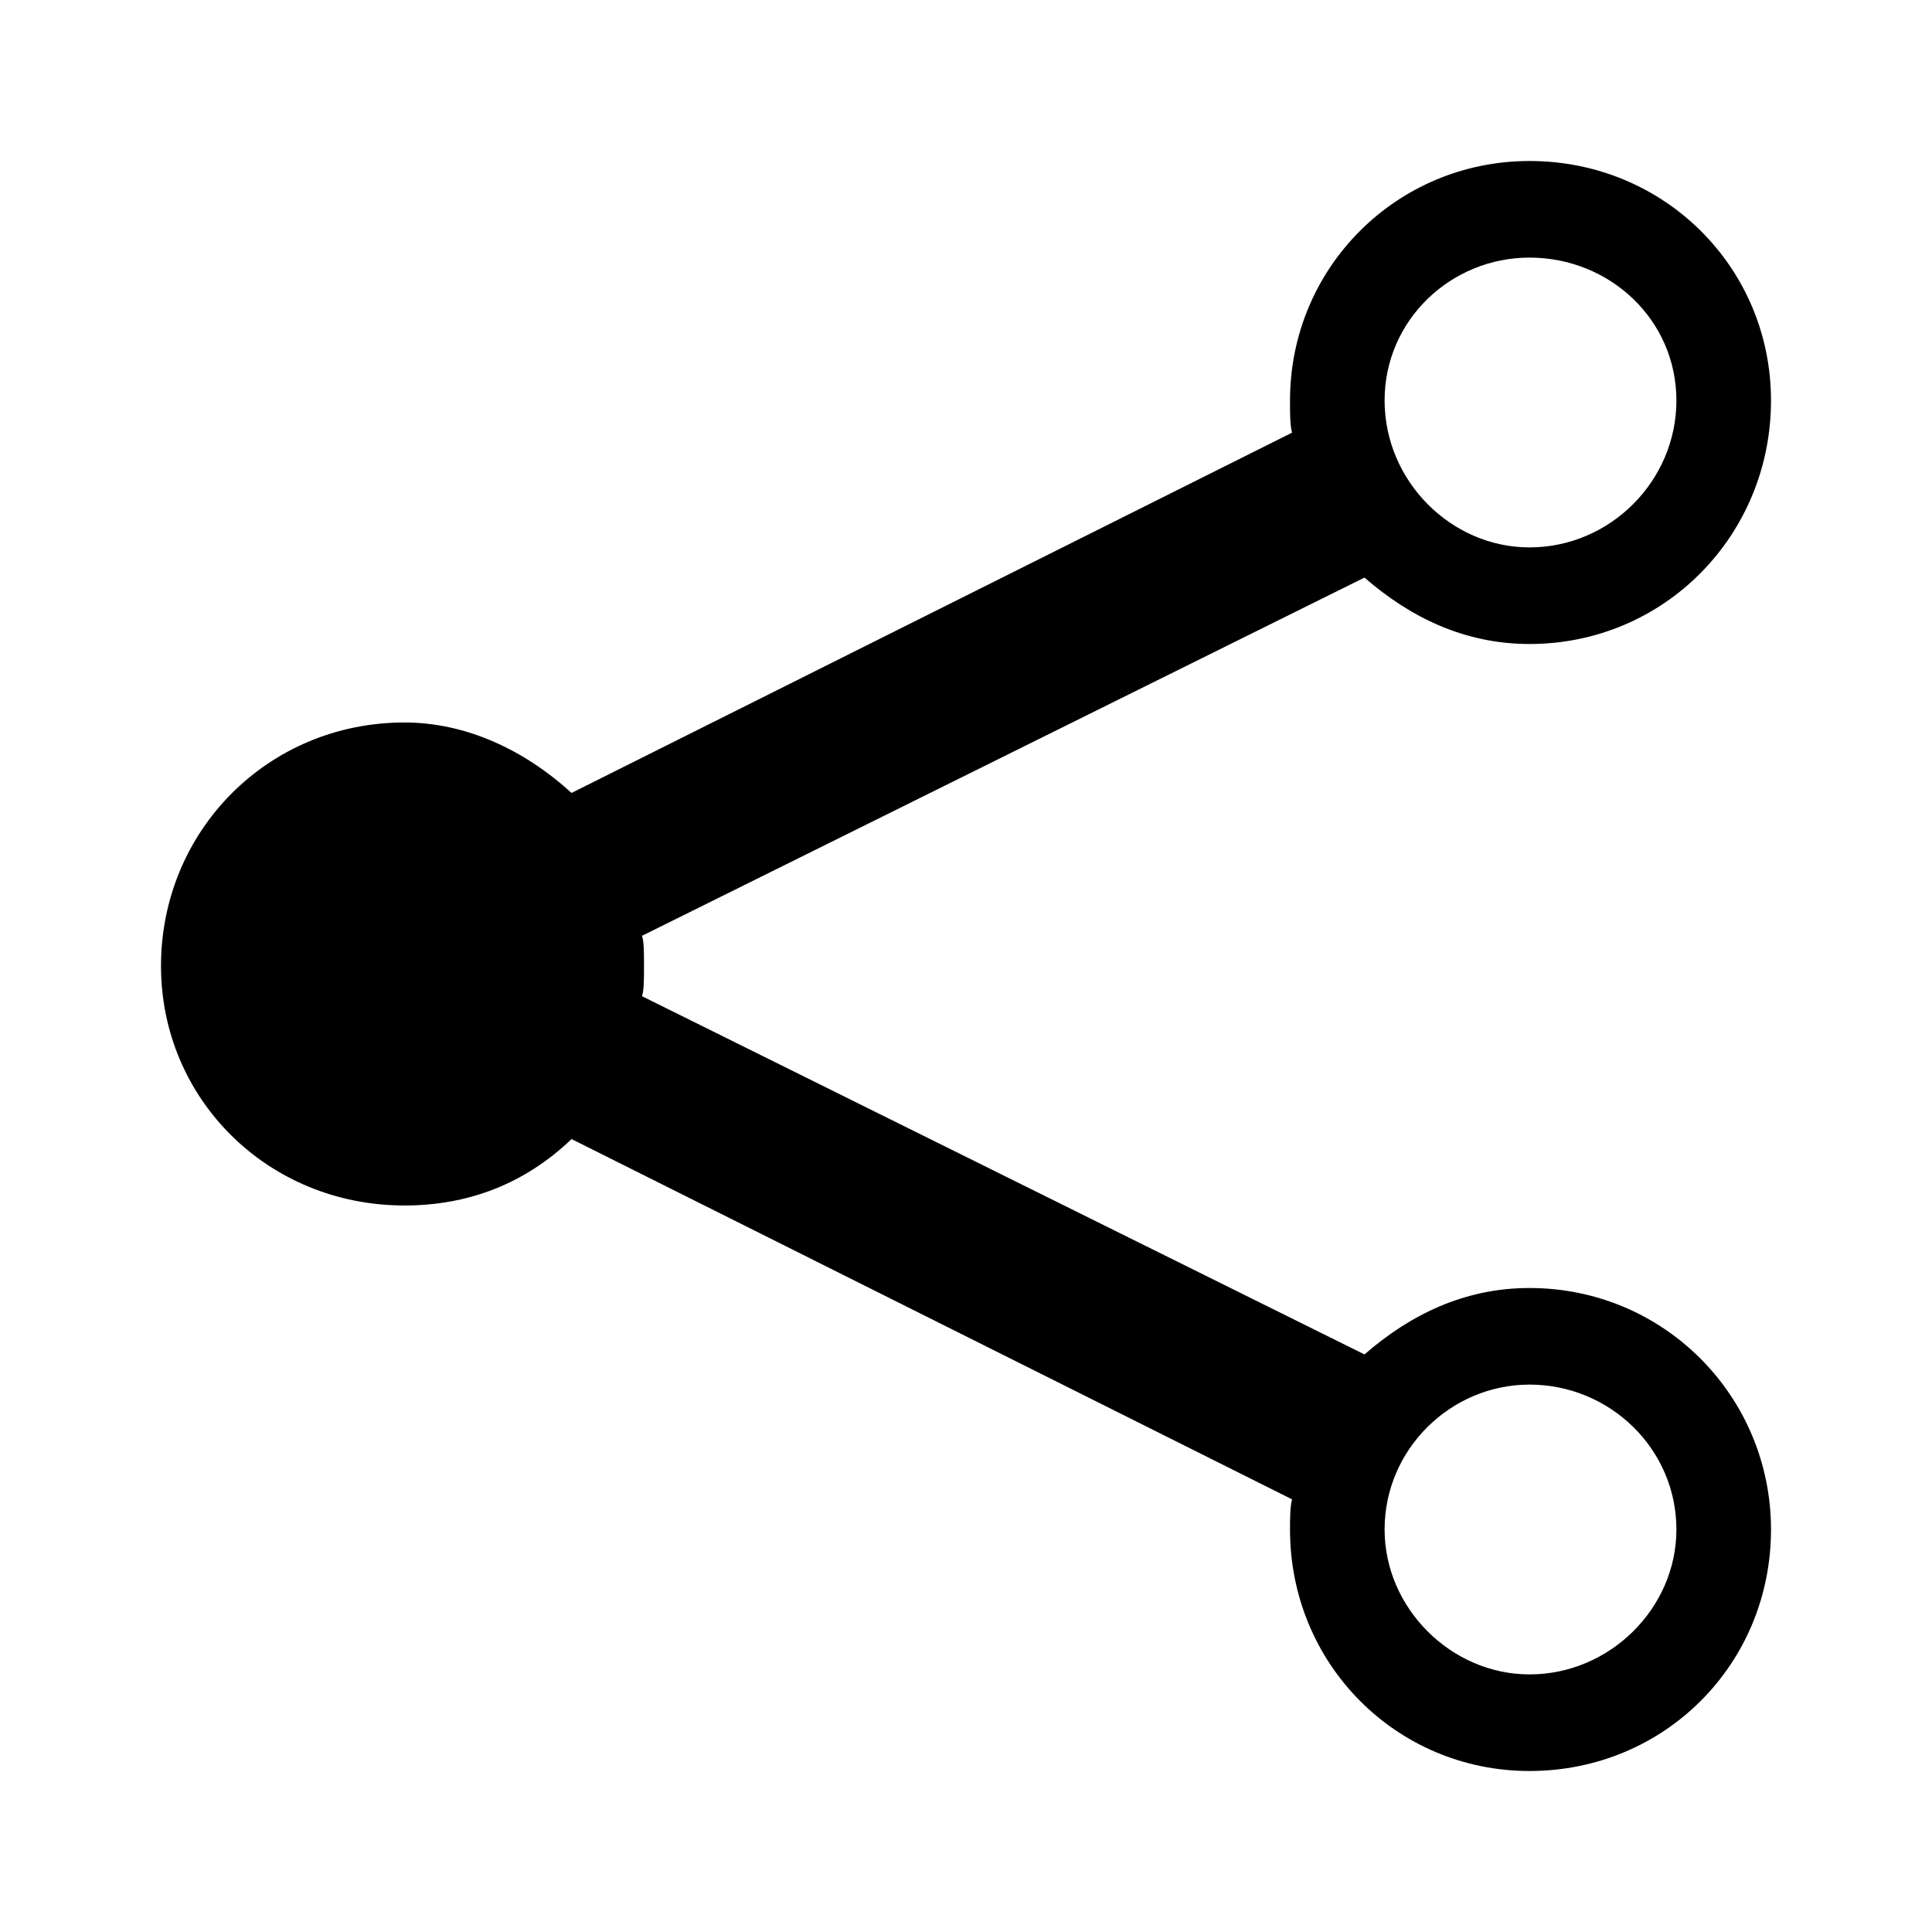 <svg viewBox="0 0 24 24" xmlns="http://www.w3.org/2000/svg">
<path fill-rule="evenodd" clip-rule="evenodd" d="M19 16C20.675 16 22 17.35 22 19C22 20.675 20.675 22 19 22C17.35 22 16.025 20.675 16.025 19C16.025 18.875 16.025 18.725 16.05 18.625L7.1 14.15C6.525 14.7 5.825 14.975 5.025 14.975C3.325 14.975 2 13.65 2 12C2 10.325 3.325 8.975 5.025 8.975C5.8 8.975 6.525 9.325 7.1 9.85L16.05 5.375C16.025 5.275 16.025 5.15 16.025 4.975C16.025 3.325 17.35 2 19 2C20.675 2 22 3.325 22 4.975C22 6.65 20.675 8 19 8C18.2 8 17.525 7.675 16.95 7.175L7.975 11.625C8 11.7 8 11.825 8 12C8 12.175 8 12.3 7.975 12.375L16.95 16.825C17.525 16.325 18.2 16 19 16ZM19 3.2C18.025 3.2 17.2 3.975 17.2 4.975C17.2 5.975 18.025 6.8 19 6.8C20 6.8 20.825 5.975 20.825 4.975C20.825 3.975 20 3.2 19 3.2ZM19 20.8C20 20.8 20.825 19.975 20.825 19C20.825 18 20 17.2 19 17.2C18.025 17.2 17.2 18 17.2 19C17.2 19.975 18.025 20.8 19 20.8Z"/>
</svg>
